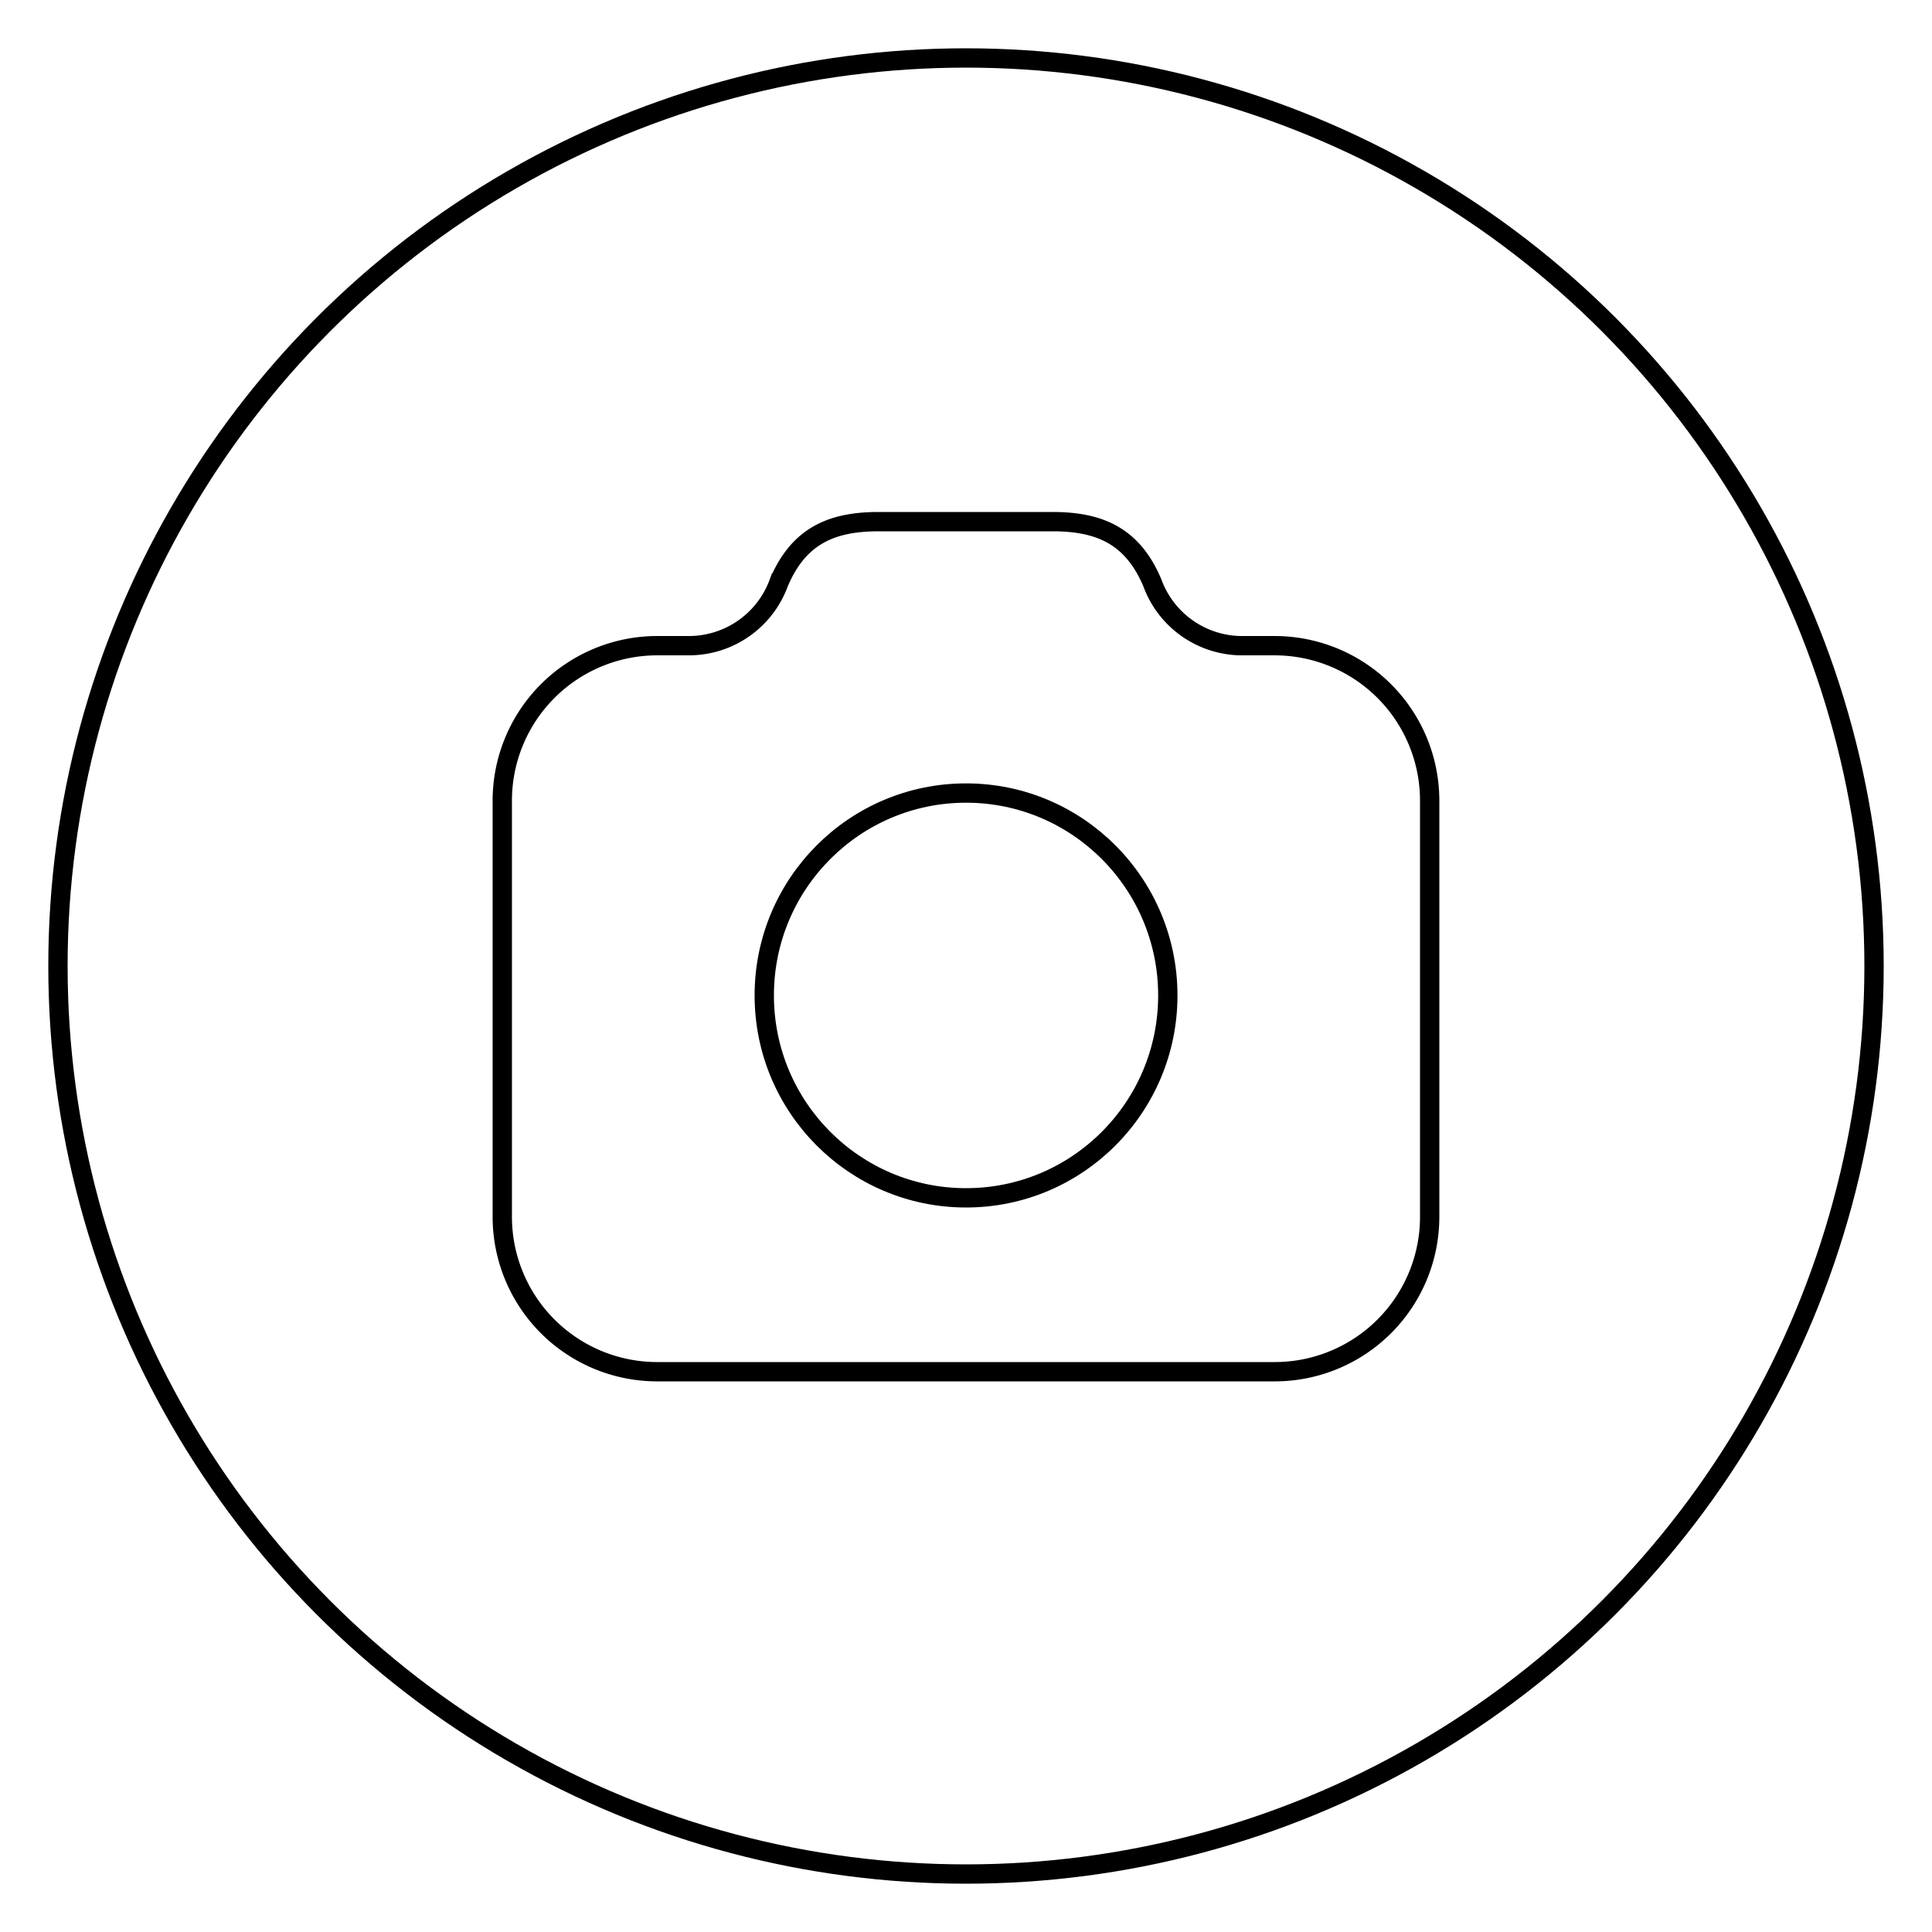 <svg  viewBox="-2 -2 100 100"   xmlns="http://www.w3.org/2000/svg" >
<circle cx="48" cy="48" fill="none" r="47" stroke="currentColor" strokeMiterlimit="10" strokeWidth="2" />
                <ellipse cx="48.002" cy="49.524" fill="none" rx="10.444" ry="10.476" stroke="currentColor" strokeLinejoin="round" strokeWidth="2.095" />
                <path d="M63.994 69A8.02 8.02 0 0 0 72 60.968V39.456a8.023 8.023 0 0 0-8.01-8.035h-1.749a4.953 4.953 0 0 1-4.591-3.242C56.61 25.696 54.859 25 52.469 25h-8.983c-2.39 0-4.141.695-5.181 3.178a4.954 4.954 0 0 1-4.592 3.242H32.01a8.024 8.024 0 0 0-8.012 8.035v21.512A8.02 8.02 0 0 0 32.007 69Z" fill="none" stroke="currentColor" strokeLinejoin="round" strokeWidth="2"></path>
</svg>

